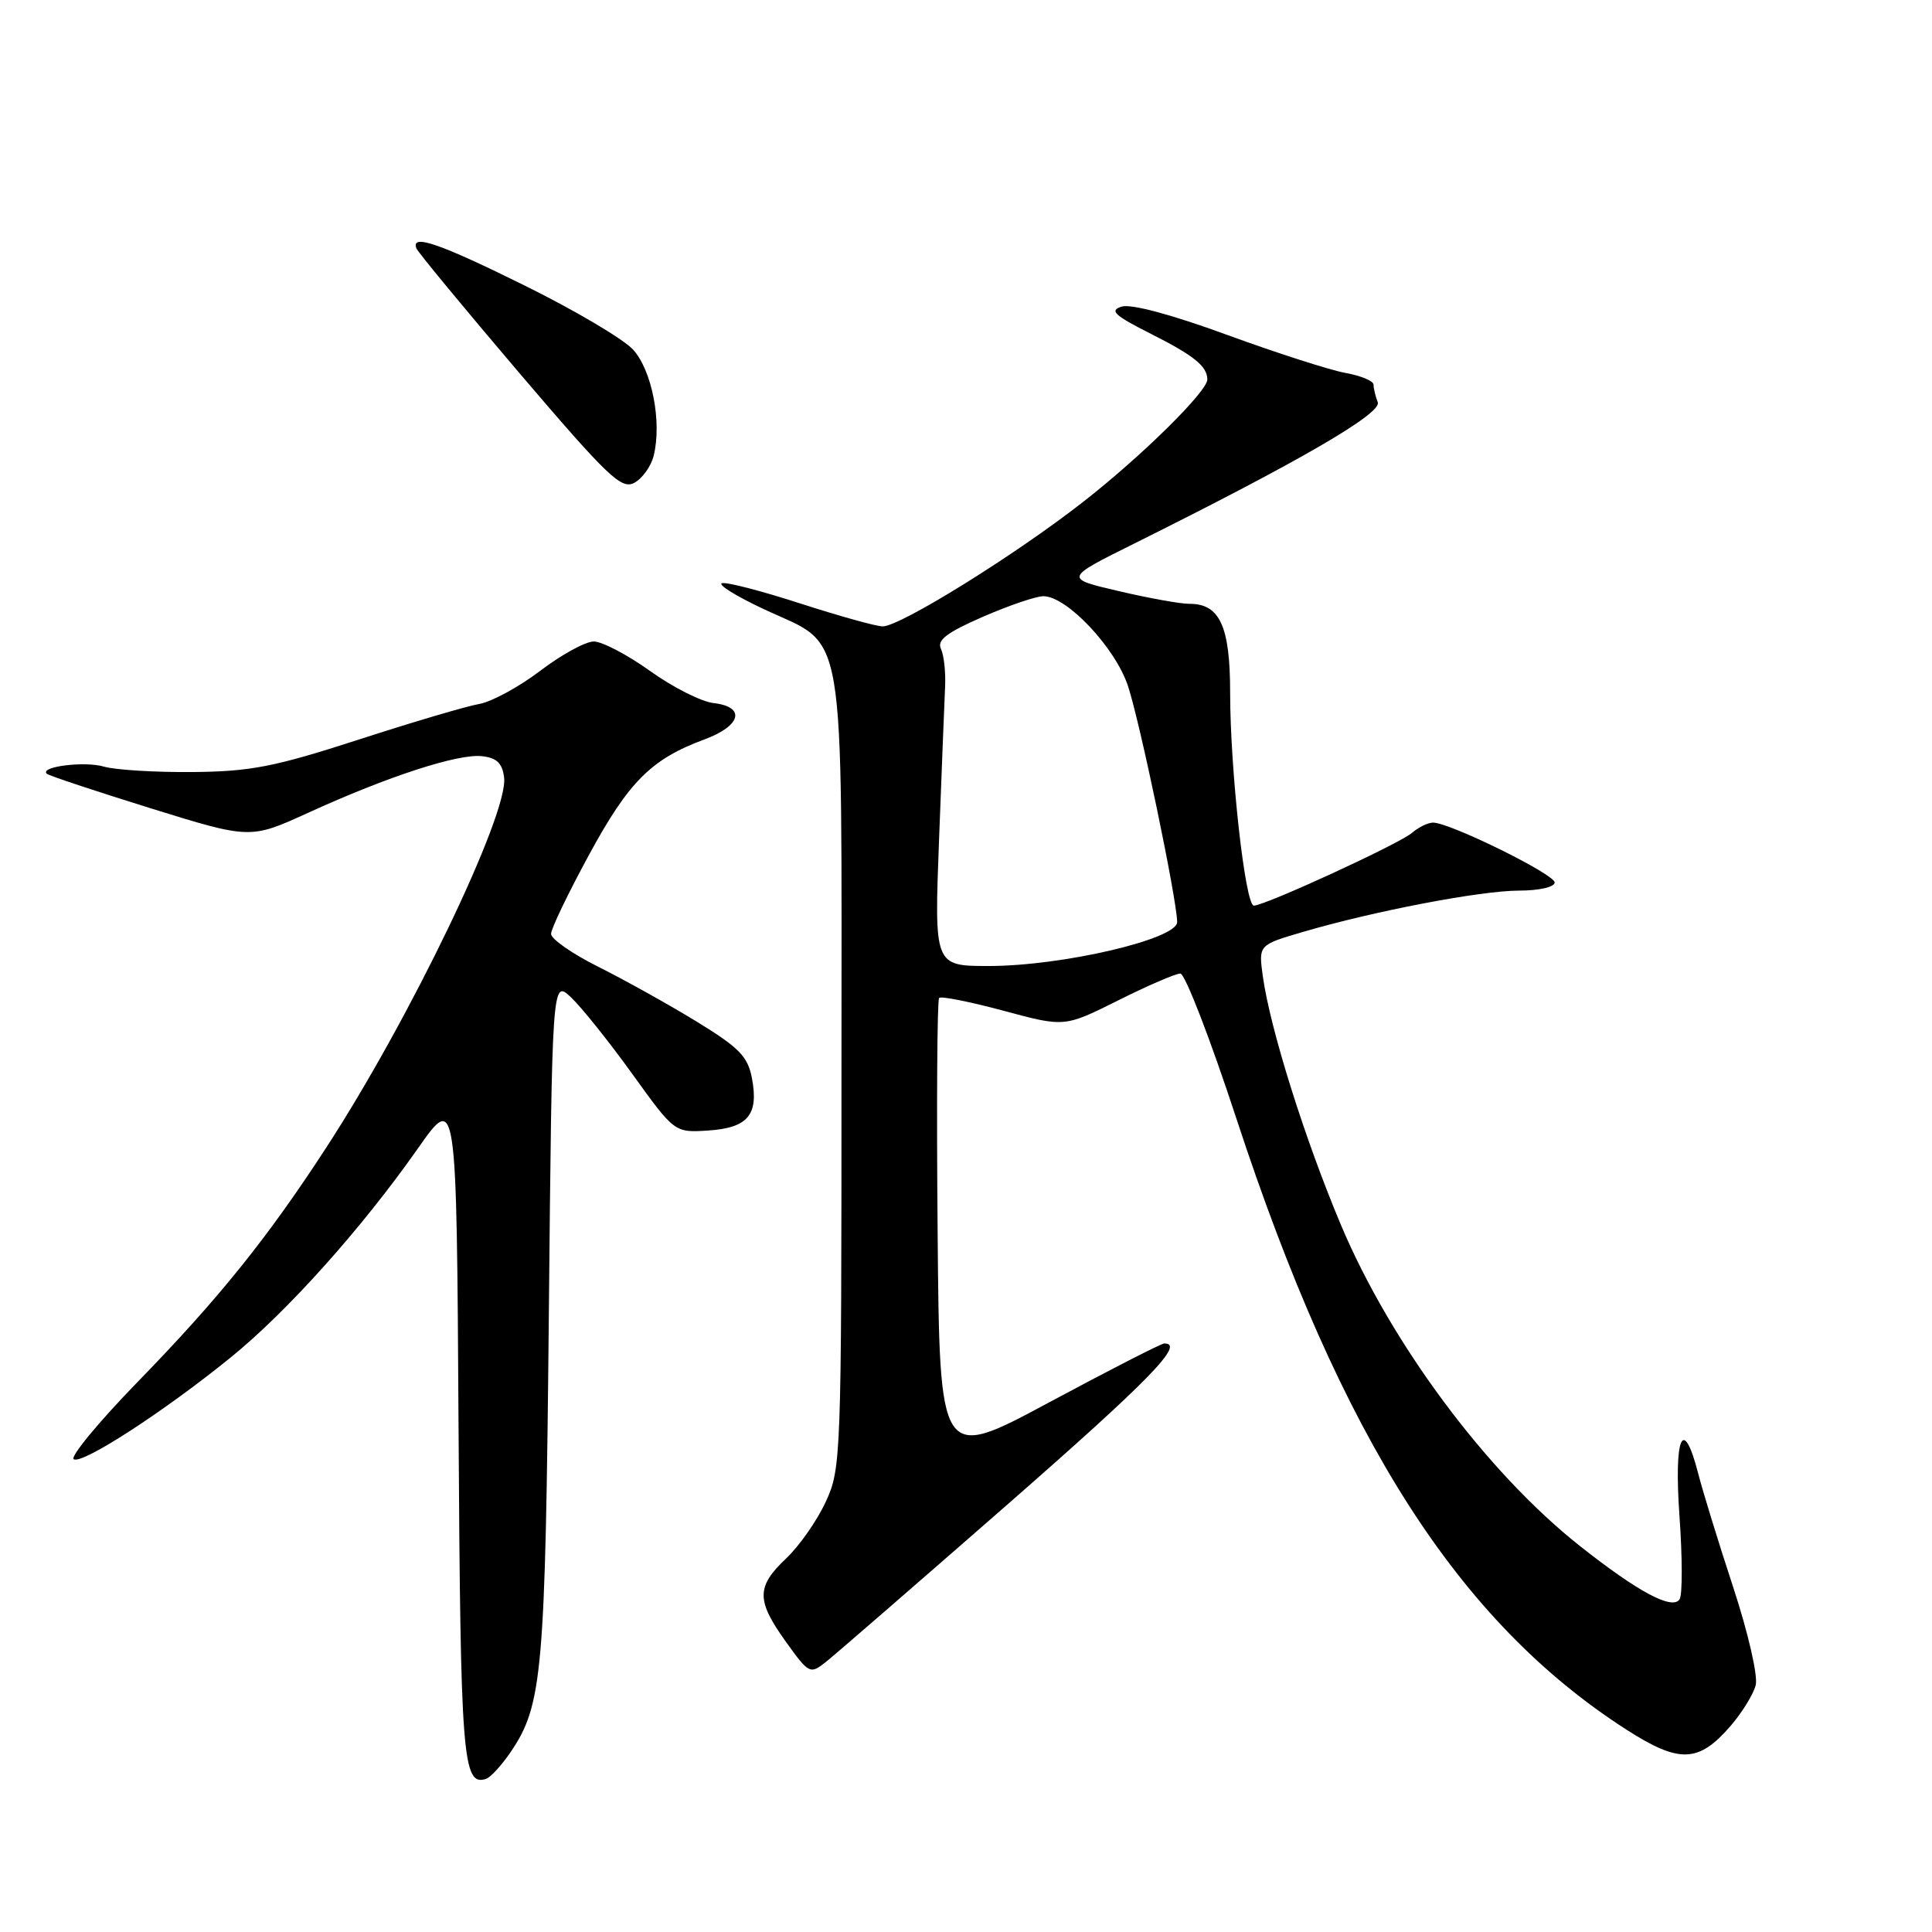 <?xml version="1.0" encoding="UTF-8" standalone="no"?>
<!DOCTYPE svg PUBLIC "-//W3C//DTD SVG 1.1//EN" "http://www.w3.org/Graphics/SVG/1.1/DTD/svg11.dtd" >
<svg xmlns="http://www.w3.org/2000/svg" xmlns:xlink="http://www.w3.org/1999/xlink" version="1.1" viewBox="0 0 256 256">
 <g >
 <path fill="currentColor"
d=" M 67.68 232.13 C 71.89 225.92 72.26 221.61 72.72 174.64 C 73.15 129.79 73.15 129.79 75.65 132.14 C 77.03 133.44 80.69 138.01 83.78 142.30 C 89.39 150.09 89.39 150.09 93.84 149.80 C 99.10 149.45 100.55 147.73 99.64 142.89 C 99.09 139.98 97.97 138.83 92.25 135.33 C 88.54 133.06 82.69 129.81 79.25 128.09 C 75.81 126.37 73.01 124.42 73.02 123.74 C 73.02 123.06 75.29 118.34 78.06 113.25 C 83.31 103.57 86.31 100.58 93.31 97.99 C 98.22 96.18 98.87 93.66 94.55 93.16 C 92.93 92.98 89.15 91.07 86.14 88.91 C 83.13 86.76 79.78 85.00 78.68 85.00 C 77.58 85.00 74.39 86.75 71.59 88.88 C 68.79 91.01 65.15 92.99 63.50 93.28 C 61.85 93.56 54.65 95.69 47.50 98.01 C 36.34 101.62 33.23 102.23 25.50 102.30 C 20.55 102.34 15.27 102.02 13.77 101.58 C 11.22 100.83 5.24 101.58 6.19 102.52 C 6.43 102.76 12.59 104.81 19.89 107.08 C 33.16 111.20 33.16 111.20 40.85 107.69 C 51.37 102.88 60.74 99.83 63.88 100.20 C 65.84 100.42 66.57 101.14 66.80 103.05 C 67.36 107.89 54.36 134.95 43.27 152.00 C 35.45 164.04 28.99 172.07 18.21 183.14 C 13.06 188.44 9.26 193.04 9.77 193.36 C 10.91 194.06 21.72 187.05 30.57 179.87 C 38.09 173.77 47.93 162.77 55.37 152.18 C 60.50 144.87 60.50 144.87 60.76 189.09 C 61.02 233.11 61.30 236.72 64.40 235.71 C 65.01 235.51 66.48 233.90 67.68 232.13 Z  M 229.29 228.72 C 230.82 226.95 232.33 224.51 232.64 223.29 C 232.95 222.05 231.65 216.38 229.65 210.29 C 227.70 204.36 225.62 197.59 225.02 195.25 C 223.02 187.48 221.79 190.29 222.54 200.90 C 222.93 206.34 222.94 211.29 222.56 211.90 C 221.64 213.40 217.05 210.95 209.33 204.84 C 197.00 195.08 184.30 178.01 177.68 162.31 C 172.89 150.93 168.30 136.33 167.33 129.36 C 166.76 125.21 166.76 125.21 172.63 123.49 C 182.11 120.71 196.13 118.03 201.25 118.01 C 203.94 118.01 206.00 117.54 206.00 116.93 C 206.00 115.84 192.11 109.00 189.89 109.00 C 189.21 109.00 187.95 109.62 187.08 110.37 C 185.42 111.81 167.62 120.00 166.14 120.00 C 165.00 120.00 163.00 102.02 163.00 91.79 C 163.00 82.98 161.63 79.99 157.60 80.01 C 156.44 80.02 152.24 79.26 148.26 78.33 C 141.01 76.64 141.01 76.64 150.26 72.04 C 172.19 61.13 183.13 54.78 182.56 53.30 C 182.25 52.50 182.00 51.44 182.00 50.96 C 182.00 50.48 180.31 49.78 178.25 49.41 C 176.19 49.03 169.13 46.76 162.56 44.36 C 155.21 41.67 149.84 40.23 148.61 40.63 C 146.96 41.15 147.67 41.80 152.55 44.26 C 158.20 47.11 159.95 48.52 159.98 50.27 C 160.02 51.83 151.28 60.45 143.50 66.52 C 134.49 73.56 119.29 83.00 116.96 83.00 C 116.11 83.00 111.21 81.63 106.06 79.97 C 100.91 78.30 96.23 77.09 95.66 77.28 C 95.08 77.47 97.59 79.02 101.22 80.72 C 112.28 85.90 111.50 81.27 111.50 141.96 C 111.50 193.14 111.45 194.62 109.41 199.01 C 108.26 201.50 105.90 204.87 104.16 206.51 C 100.20 210.25 100.20 212.06 104.14 217.55 C 107.20 221.81 107.34 221.88 109.44 220.21 C 110.63 219.27 121.36 209.96 133.30 199.52 C 152.32 182.88 157.14 177.94 154.25 178.02 C 153.84 178.04 146.97 181.55 139.00 185.83 C 124.50 193.62 124.50 193.62 124.24 163.16 C 124.09 146.40 124.18 132.48 124.44 132.23 C 124.70 131.97 128.54 132.74 132.98 133.93 C 141.05 136.11 141.05 136.11 148.16 132.56 C 152.07 130.60 155.78 129.00 156.40 129.00 C 157.02 129.00 160.37 137.66 163.84 148.25 C 177.73 190.59 193.21 214.85 215.50 229.18 C 222.51 233.68 225.06 233.60 229.29 228.72 Z  M 86.61 60.41 C 87.73 55.94 86.39 49.05 83.87 46.31 C 82.56 44.90 76.15 41.11 69.61 37.88 C 58.24 32.25 54.44 30.94 55.17 32.90 C 55.35 33.39 61.49 40.82 68.80 49.41 C 80.53 63.16 82.33 64.89 84.04 63.98 C 85.11 63.41 86.26 61.80 86.61 60.41 Z  M 124.43 111.25 C 124.78 102.04 125.14 92.92 125.23 91.00 C 125.32 89.08 125.08 86.82 124.68 85.98 C 124.13 84.82 125.44 83.82 130.23 81.73 C 133.68 80.23 137.29 79.00 138.25 79.00 C 141.36 79.00 147.77 85.80 149.46 90.89 C 151.06 95.71 155.93 119.09 155.98 122.17 C 156.01 124.44 140.77 128.00 131.02 128.00 C 123.79 128.00 123.79 128.00 124.43 111.25 Z "/>
</g>
</svg>